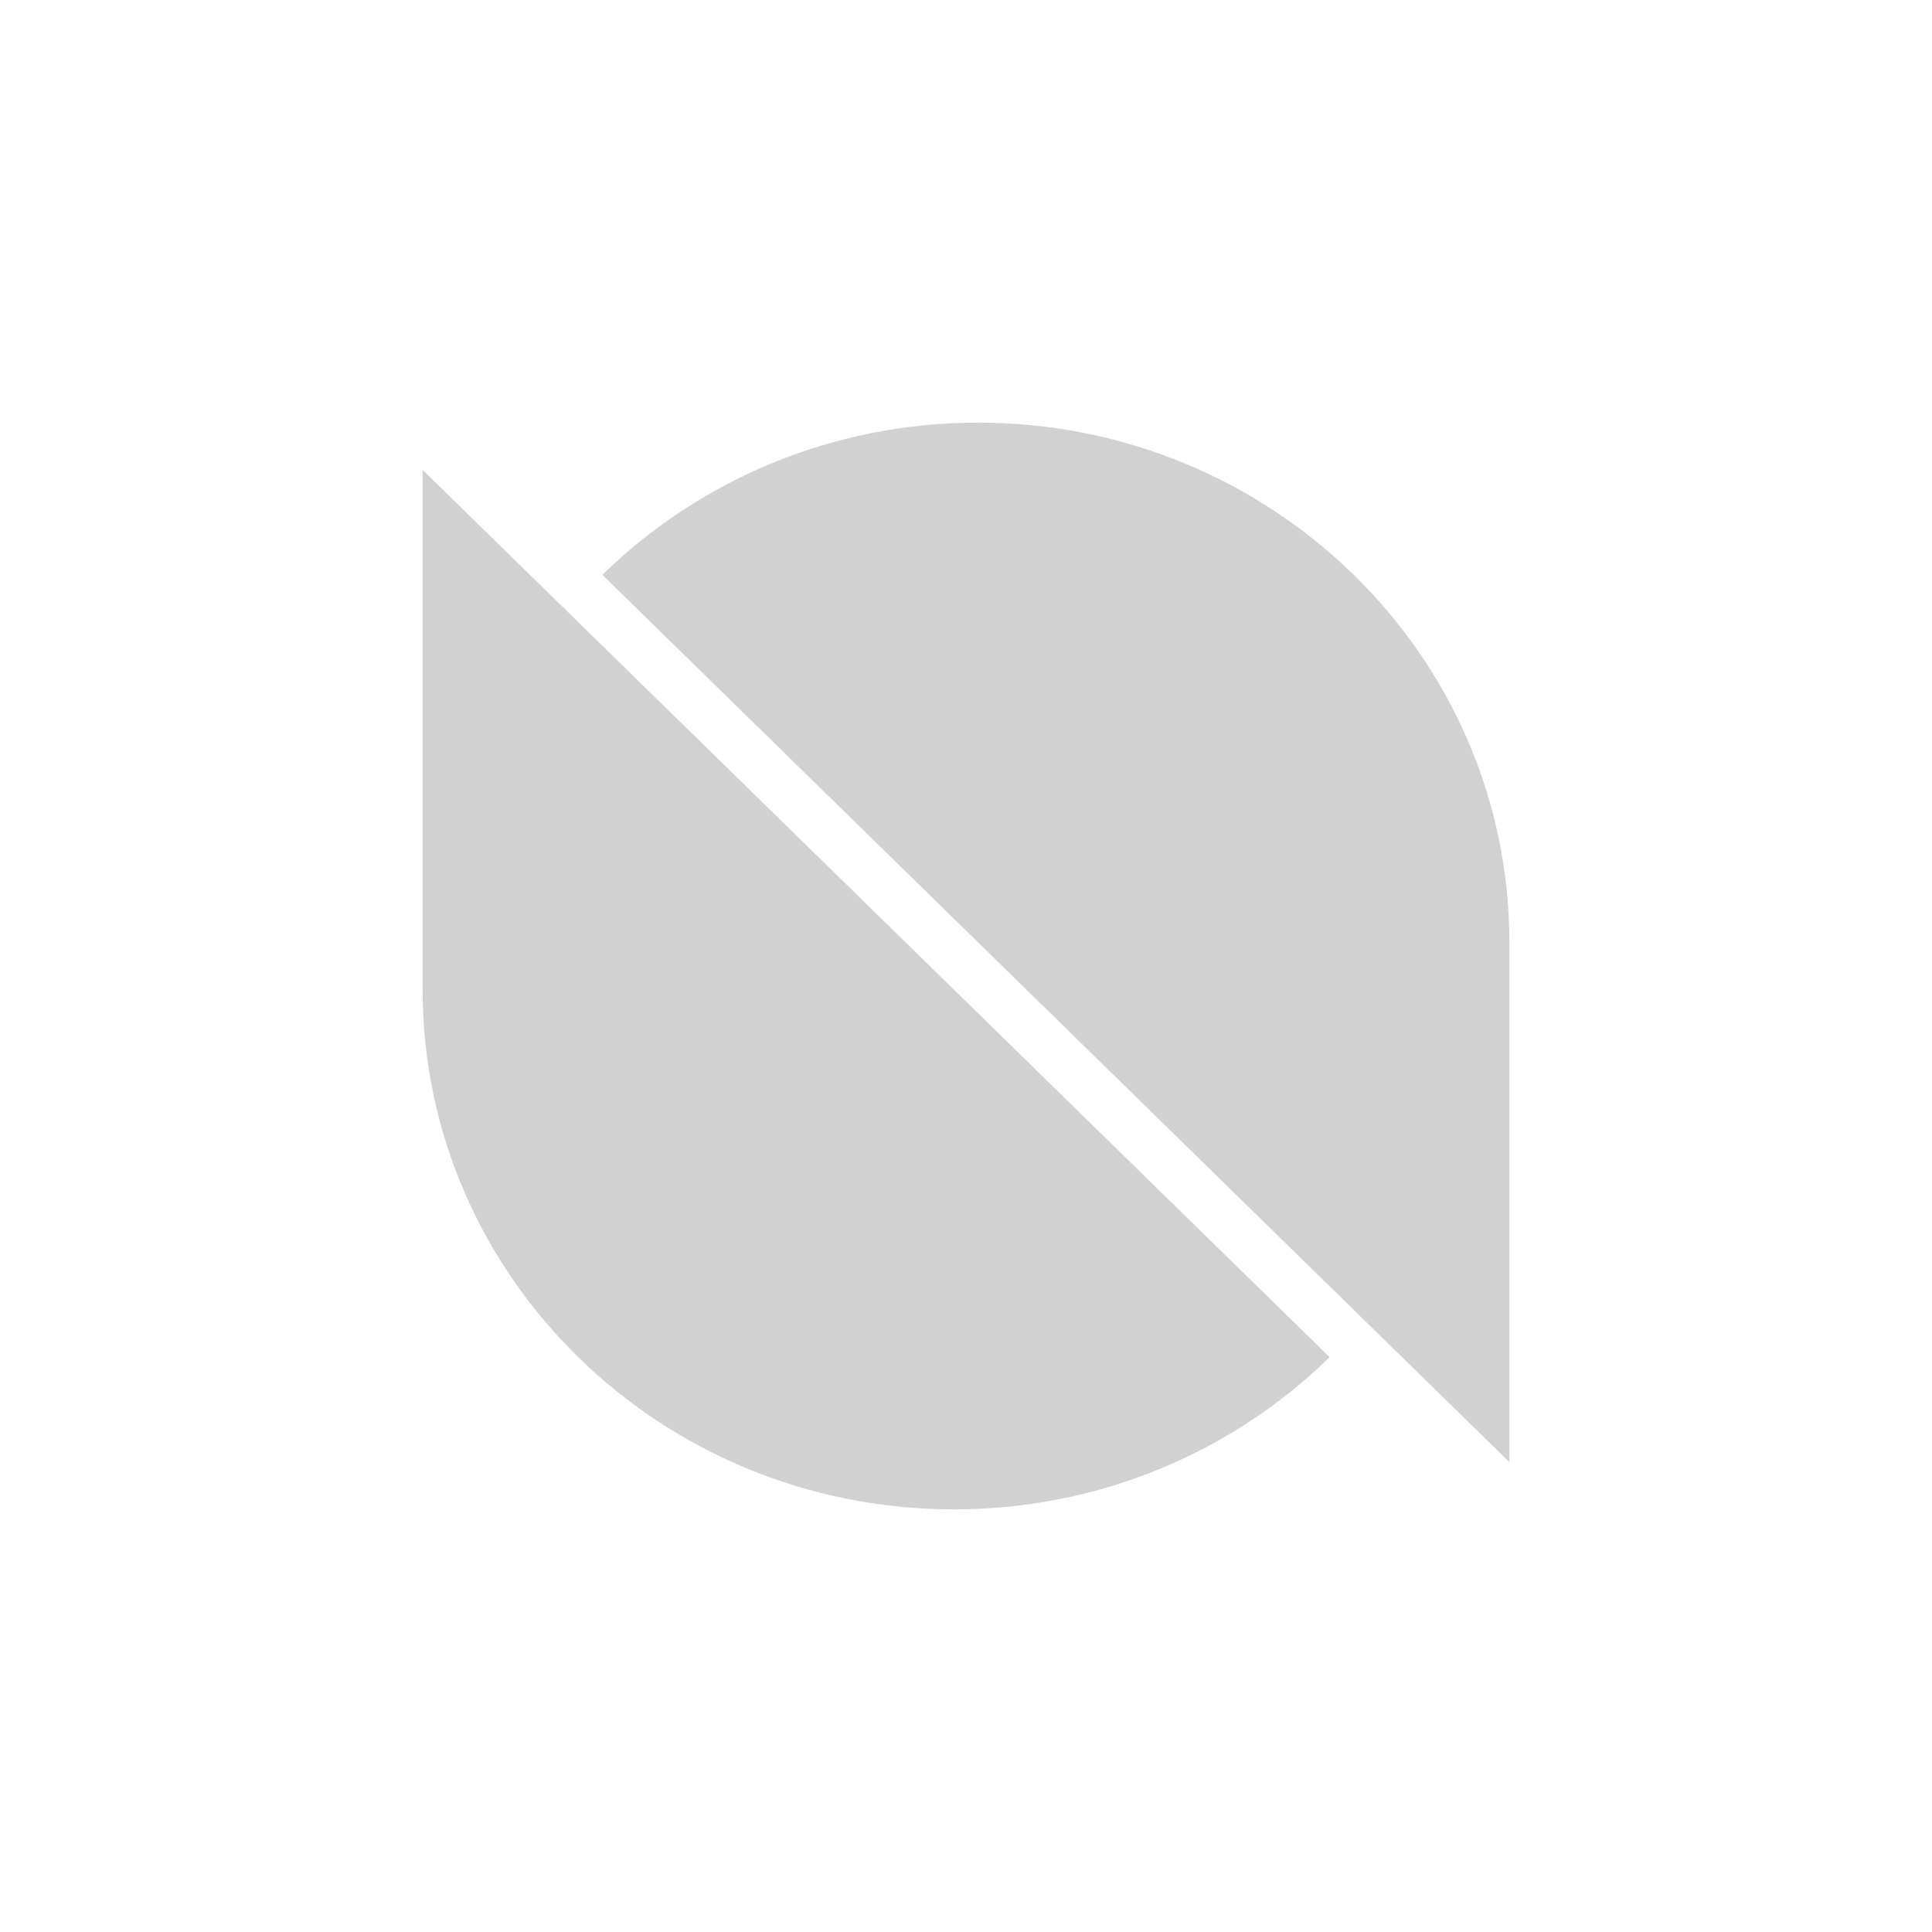 <?xml version="1.0" encoding="utf-8"?>
<svg fill="#d1d1d1" height="32" viewBox="0 0 32 32" width="32" xmlns="http://www.w3.org/2000/svg">
  <path d="M 25 24.217 L 25 15.61 C 25 10.854 21.06 7 16.2 7 C 13.77 7 11.57 7.964 9.977 9.521 L 25 24.217 Z M 7 7.783 L 7 16.391 C 7 21.146 10.94 25 15.8 25 C 18.23 25 20.43 24.036 22.023 22.479 L 7 7.783 Z"/>
</svg>
